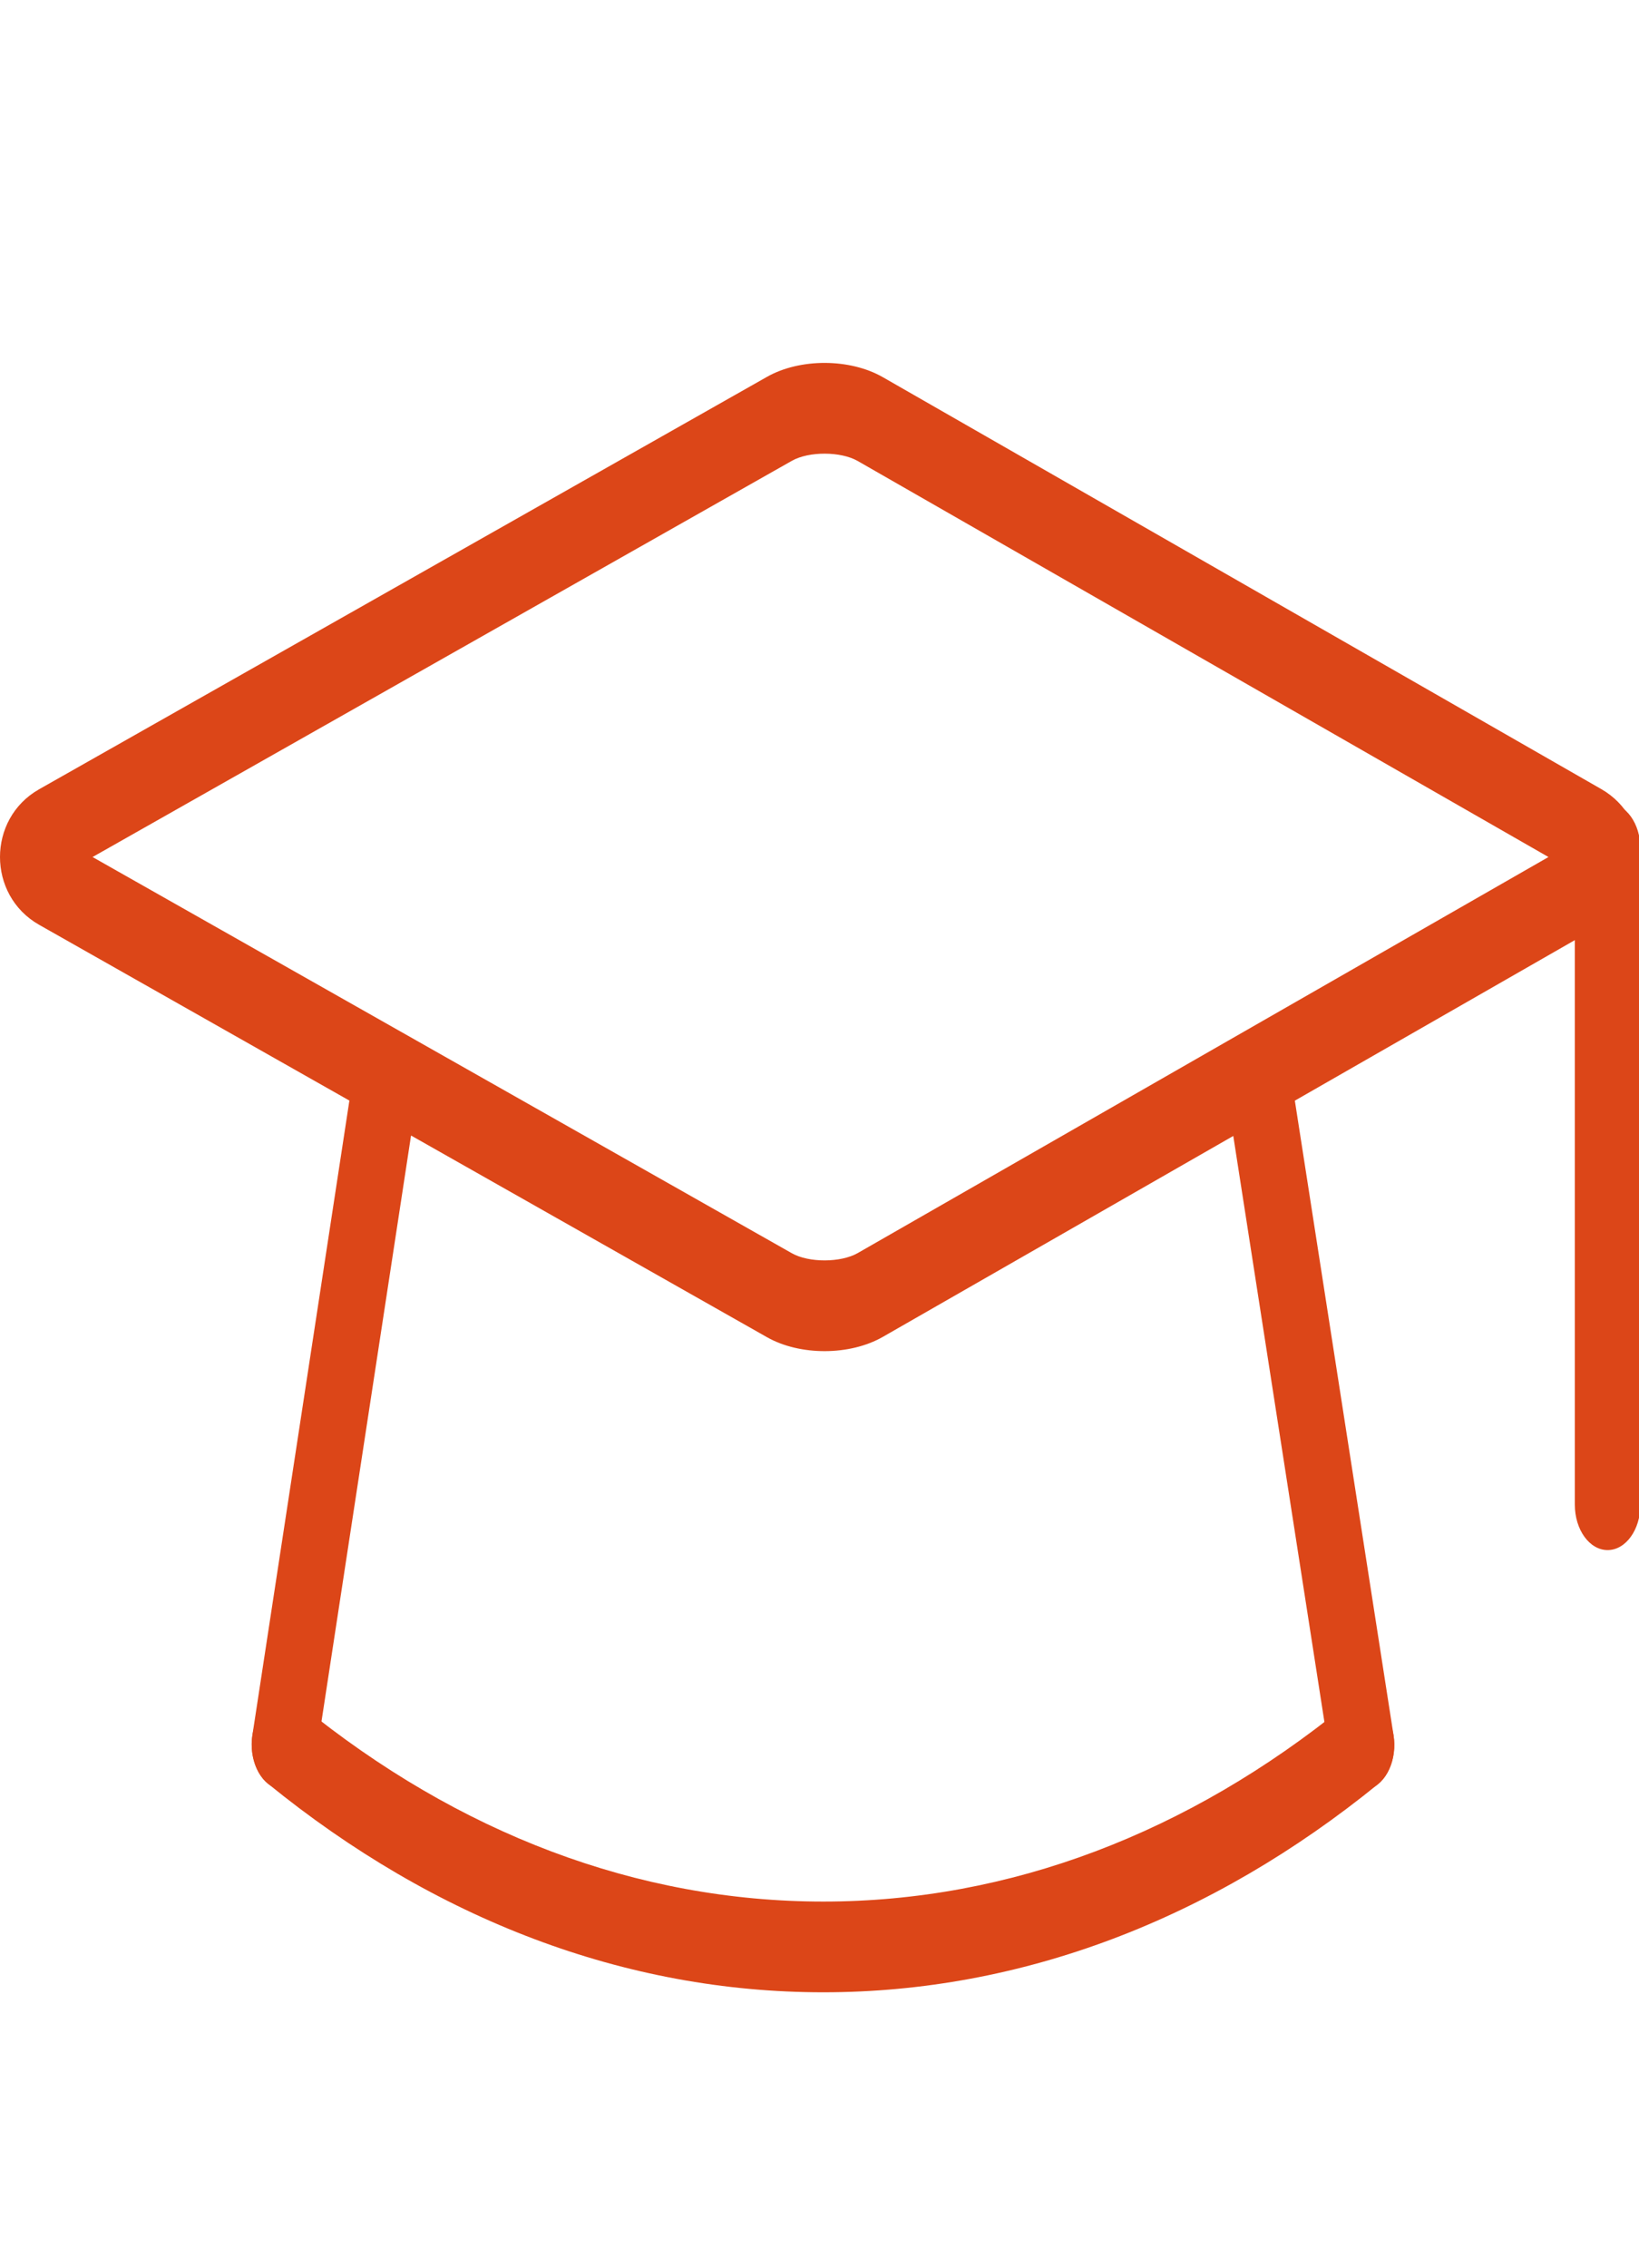 <svg width="47" height="65" viewBox="0 0 47 65" fill="none" xmlns="http://www.w3.org/2000/svg">
<g clip-path="url(#clip0_63_2545)">
<path d="M9.077 50.259L11.862 32.05C11.969 31.348 11.645 30.658 11.137 30.509C10.629 30.361 10.13 30.81 10.023 31.512L7.238 49.721C7.13 50.423 7.455 51.113 7.963 51.261C8.471 51.41 8.97 50.961 9.077 50.259ZM35.288 32.054L38.124 50.277C38.233 50.978 38.733 51.425 39.24 51.274C39.748 51.123 40.071 50.431 39.962 49.73L37.126 31.508C37.017 30.806 36.517 30.359 36.009 30.51C35.502 30.661 35.179 31.353 35.288 32.054Z" fill="#DC4618"/>
<path d="M44.404 24.559L24.597 13.211C24.11 12.932 23.194 12.929 22.706 13.206L2.654 24.559L22.706 35.912C23.194 36.189 24.11 36.186 24.598 35.907L44.404 24.559V24.559ZM25.317 38.309C24.371 38.851 22.94 38.855 21.993 38.318L1.122 26.501C-0.374 25.653 -0.374 23.464 1.122 22.617L21.994 10.799C22.941 10.263 24.372 10.267 25.317 10.809L45.918 22.612C47.408 23.465 47.408 25.653 45.918 26.506L25.317 38.309ZM38.566 48.882C34.069 52.536 28.943 54.491 23.609 54.491C18.268 54.491 13.136 52.532 8.635 48.869C8.187 48.505 7.611 48.712 7.348 49.331C7.085 49.949 7.234 50.746 7.681 51.11C12.47 55.006 17.93 57.091 23.609 57.091C29.28 57.091 34.734 55.011 39.519 51.124C39.966 50.761 40.116 49.964 39.853 49.345C39.59 48.726 39.014 48.519 38.566 48.882Z" fill="#DC4618"/>
<path d="M45.16 24.315V43.119C45.16 43.837 45.581 44.419 46.1 44.419C46.619 44.419 47.04 43.837 47.04 43.119V24.315C47.04 23.597 46.619 23.015 46.1 23.015C45.581 23.015 45.16 23.597 45.16 24.315Z" fill="#DC4618"/>
</g>
<defs>
<clipPath id="clip0_63_2545">
<rect width="47" height="65" rx="7" fill="white"/>
</clipPath>
</defs>
</svg>
